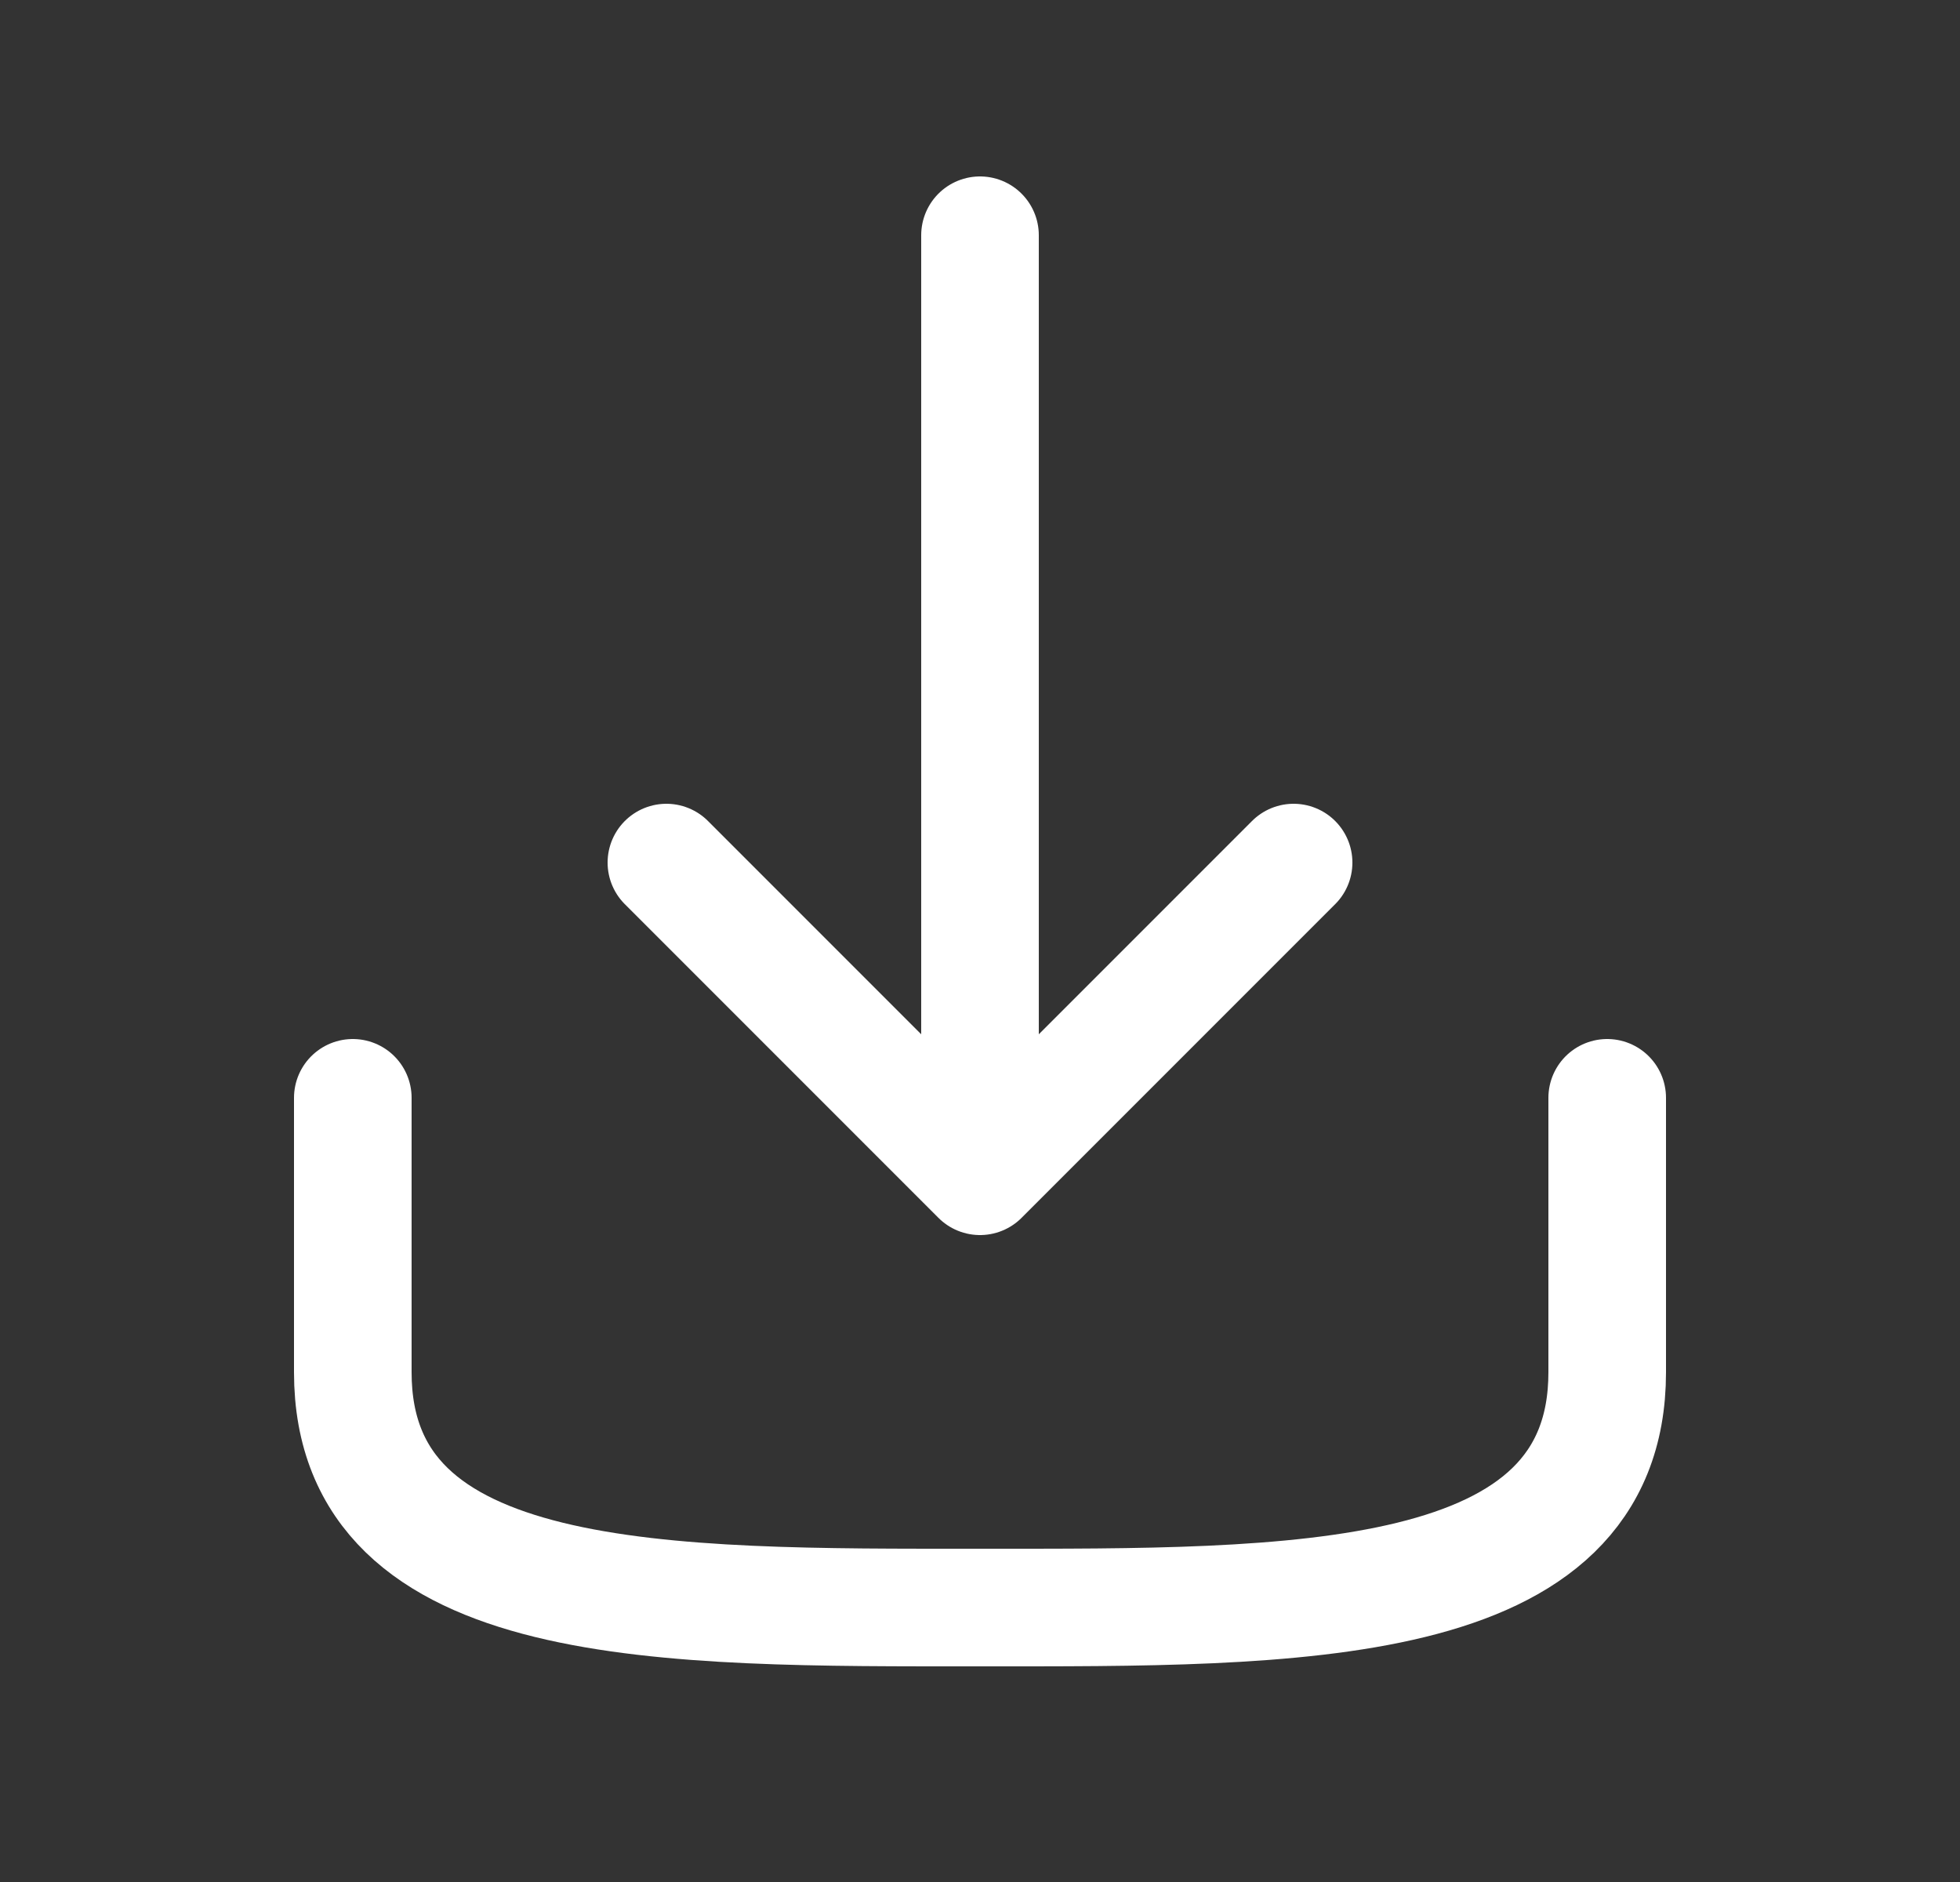 <svg width="25" height="24" viewBox="0 0 25 24" fill="none" xmlns="http://www.w3.org/2000/svg">
<rect x="0" y="0" width="25" height="24" fill="#333333" stroke="none"/>
<path d="M20.5 14V17.5C20.5 20.558 16.5 20.5 12.5 20.5C8.5 20.5 4.5 20.558 4.5 17.5V14M12.5 15L12.5 3M12.5 15L8.5 11M12.5 15L16.5 11" stroke="white" stroke-width="1.5" stroke-linecap="round" stroke-linejoin="round"/>
</svg>
